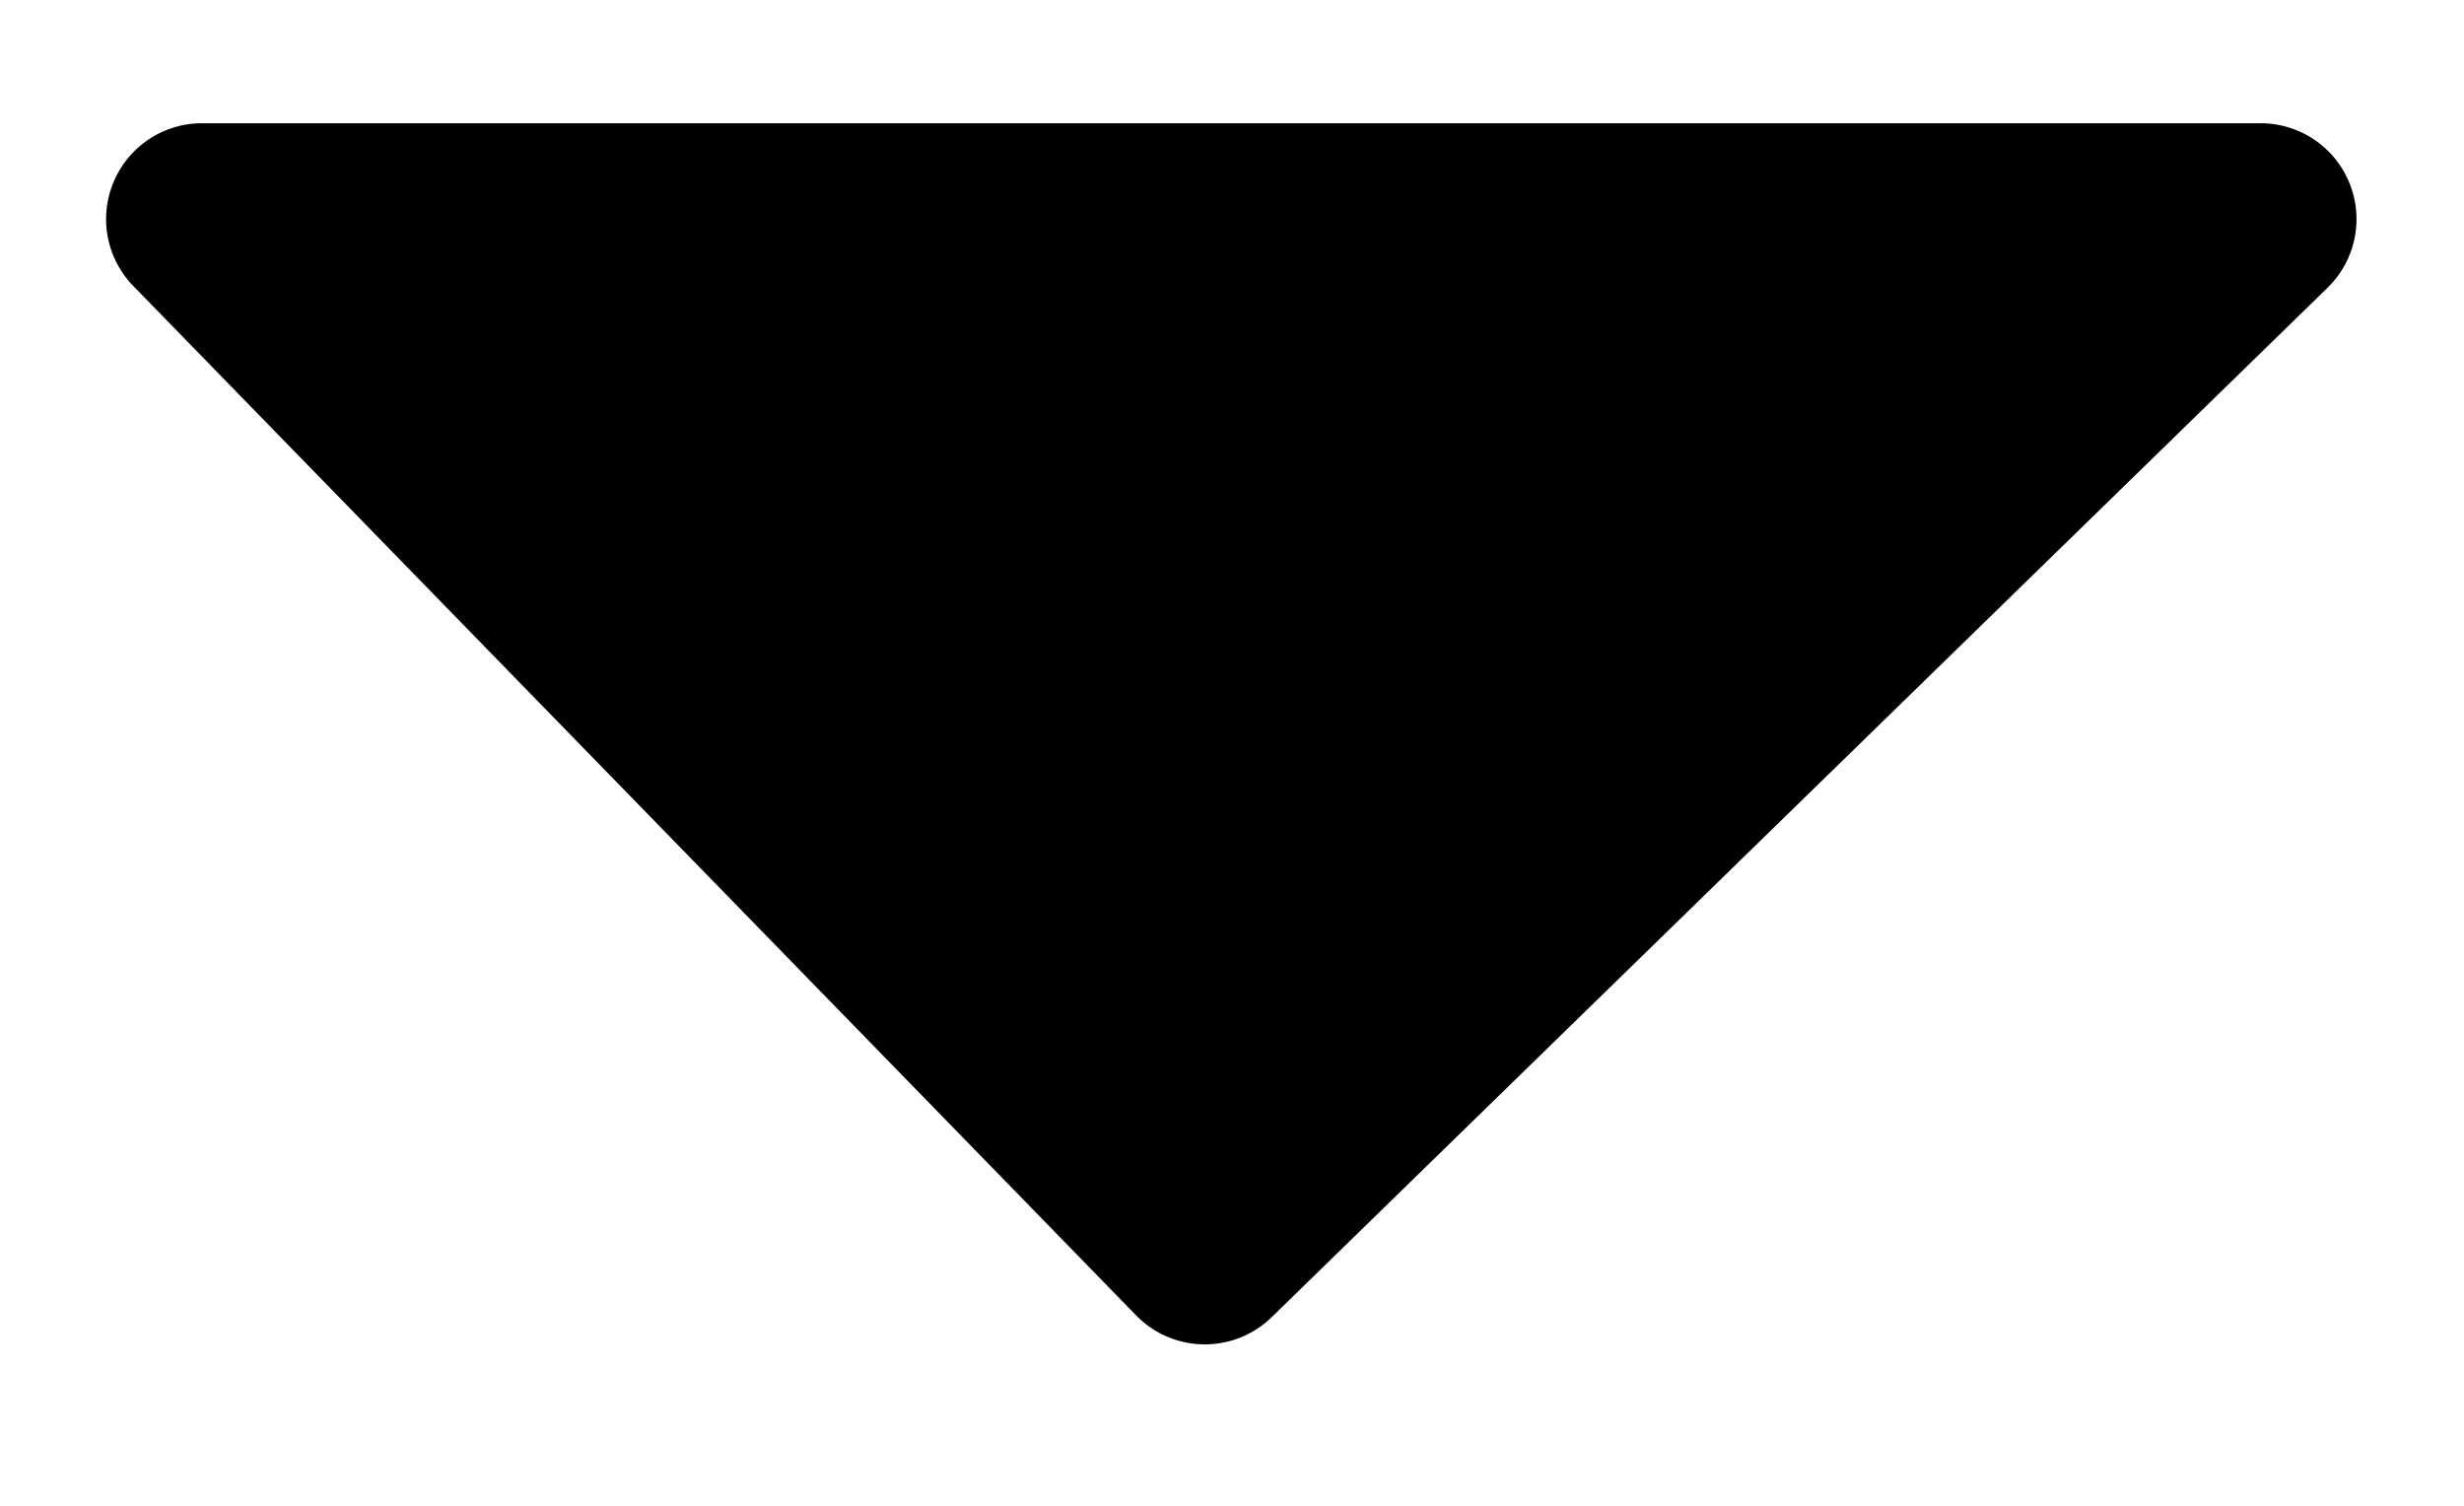 <?xml version="1.0" standalone="no"?><!DOCTYPE svg PUBLIC "-//W3C//DTD SVG 1.1//EN" "http://www.w3.org/Graphics/SVG/1.1/DTD/svg11.dtd"><svg t="1661253708866" class="icon" viewBox="0 0 1675 1024" version="1.1" xmlns="http://www.w3.org/2000/svg" p-id="3491" xmlns:xlink="http://www.w3.org/1999/xlink" width="327.148" height="200"><path d="M1536.745 83.782H137.216a65.164 65.164 0 0 0-46.639 110.592l681.798 699.857a65.164 65.164 0 0 0 92.16 1.117l717.731-699.764A65.164 65.164 0 0 0 1536.745 83.782z" p-id="3492"></path></svg>